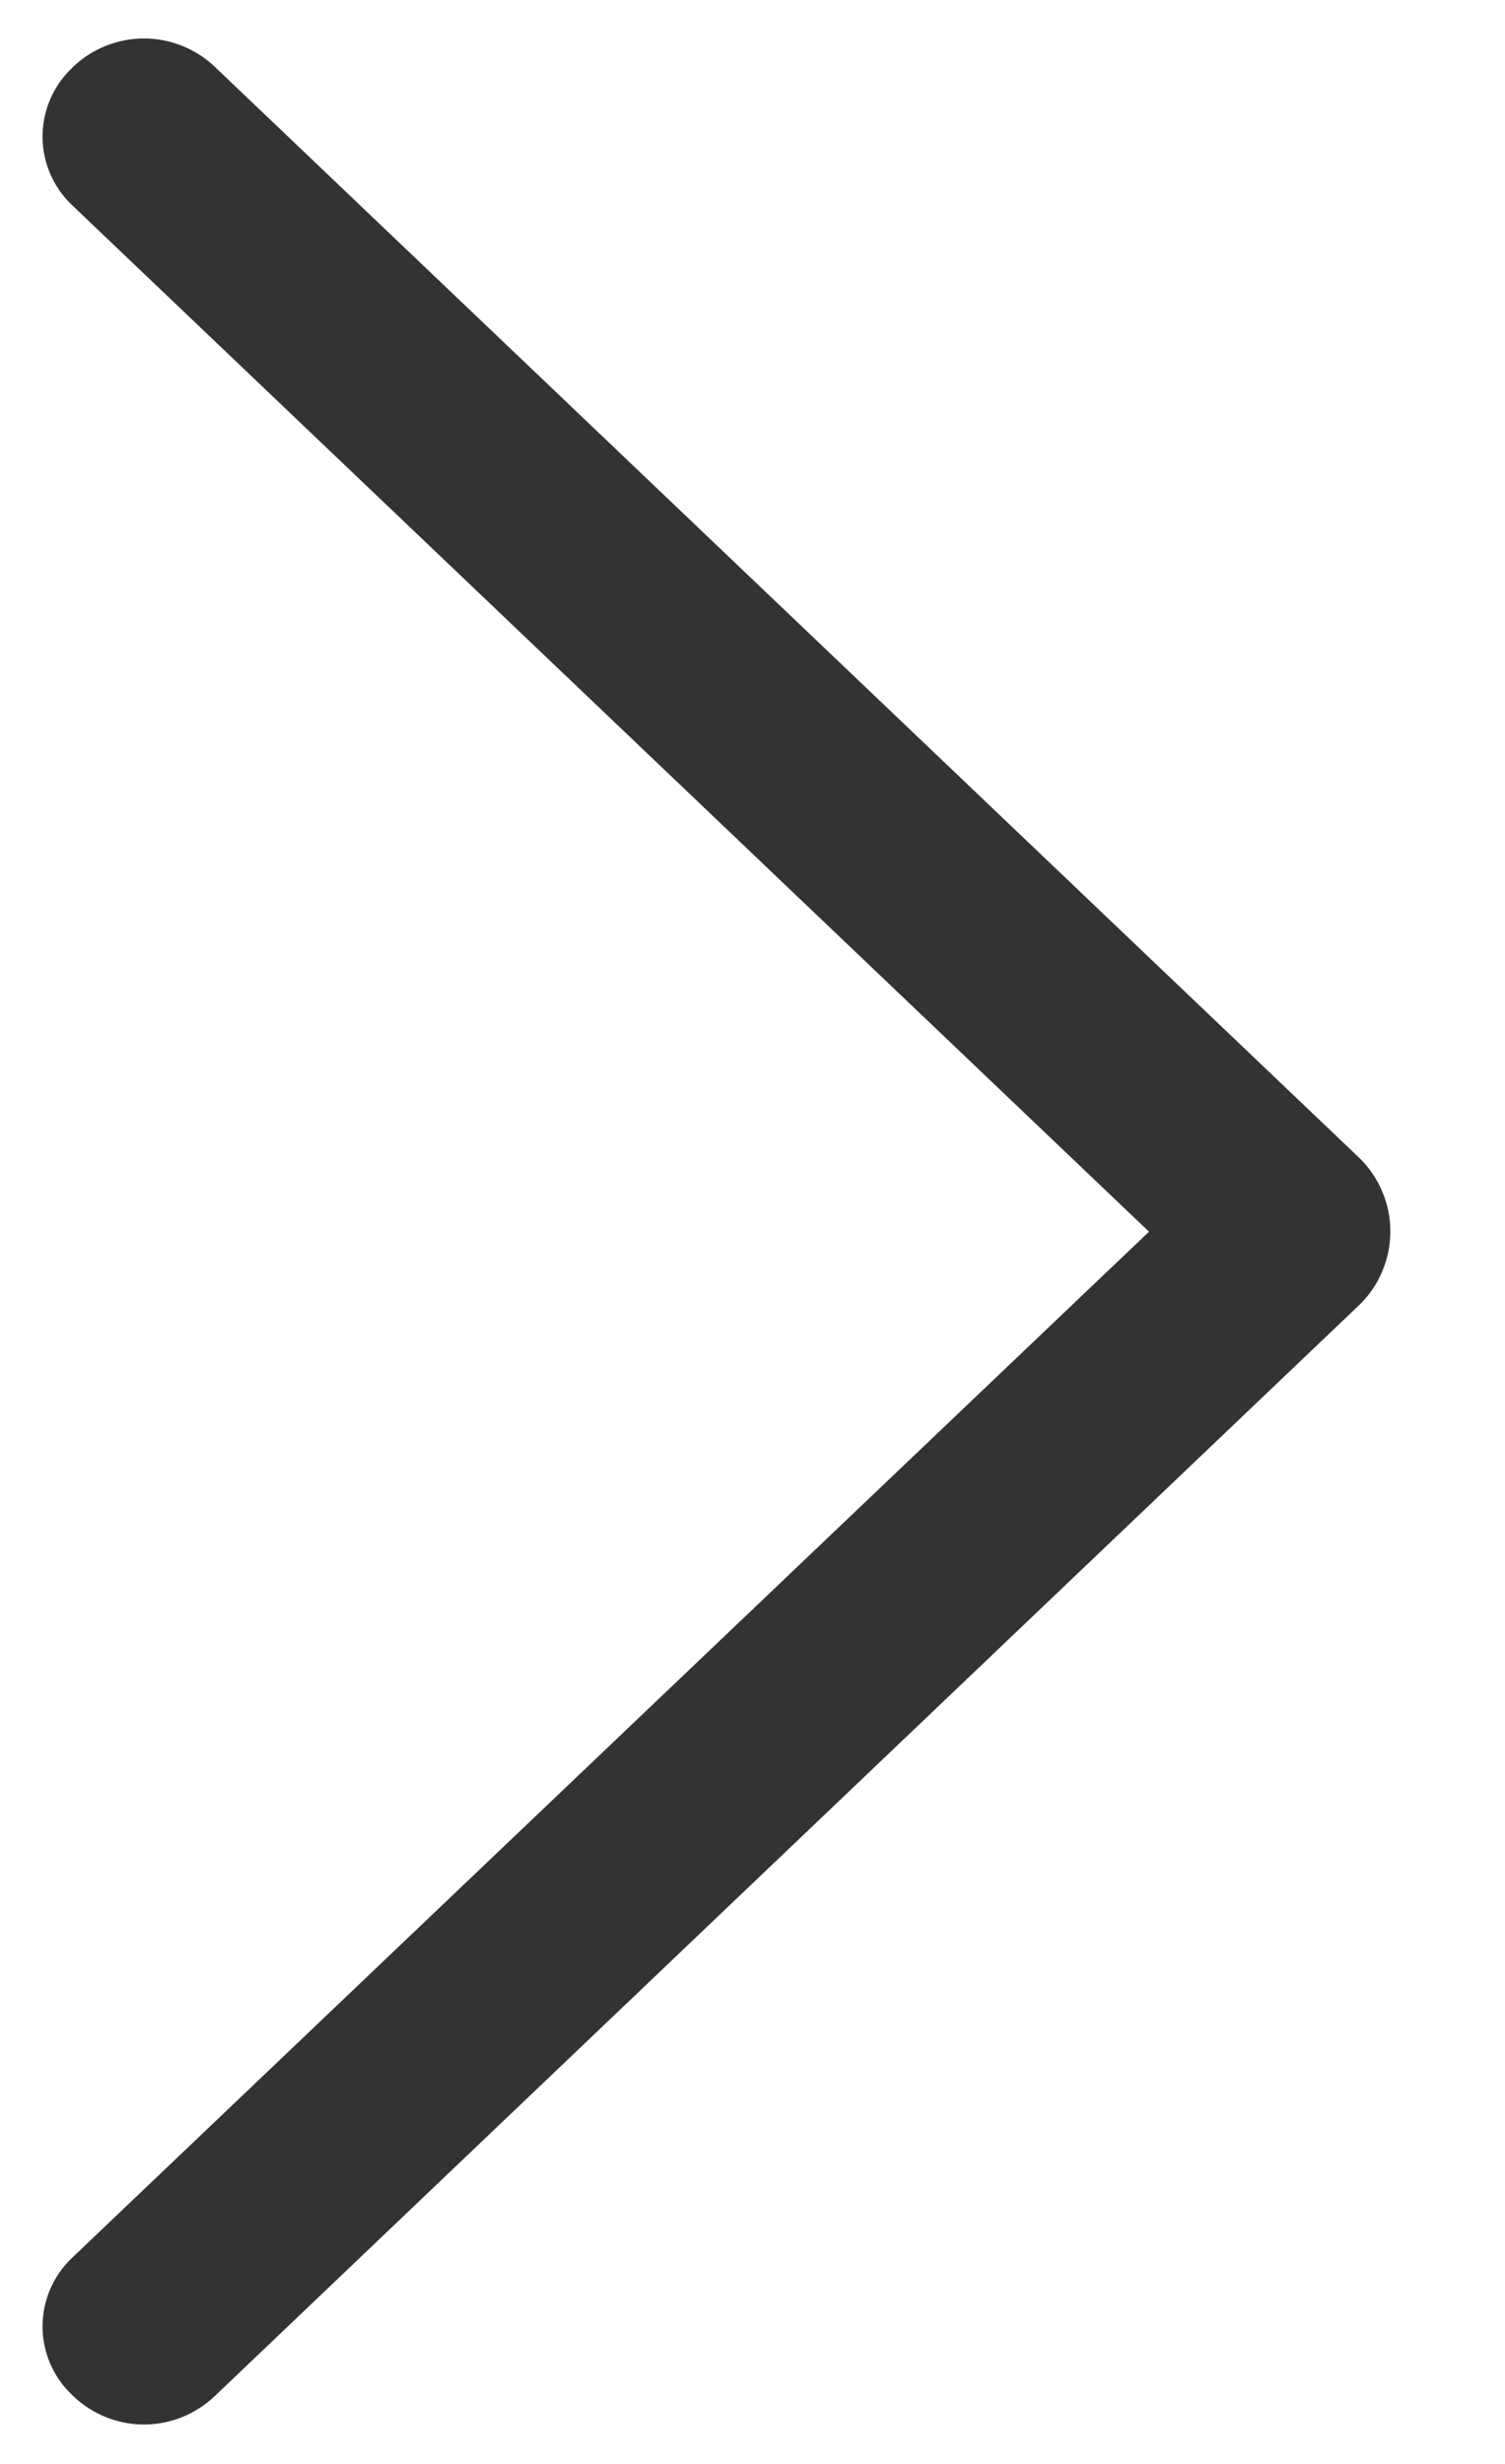 <svg width="11" height="18" viewBox="0 0 11 18" fill="none" xmlns="http://www.w3.org/2000/svg">
<path d="M9.929 8.453L1.57 0.488C1.43 0.355 1.245 0.281 1.052 0.281C0.86 0.281 0.674 0.355 0.535 0.488L0.526 0.497C0.458 0.562 0.404 0.639 0.367 0.725C0.33 0.811 0.311 0.904 0.311 0.998C0.311 1.091 0.33 1.184 0.367 1.27C0.404 1.356 0.458 1.433 0.526 1.498L8.398 8.998L0.526 16.495C0.458 16.559 0.404 16.637 0.367 16.723C0.33 16.809 0.311 16.902 0.311 16.995C0.311 17.089 0.33 17.181 0.367 17.267C0.404 17.353 0.458 17.431 0.526 17.495L0.535 17.504C0.674 17.637 0.86 17.712 1.052 17.712C1.245 17.712 1.43 17.637 1.57 17.504L9.929 9.539C10.003 9.469 10.062 9.385 10.101 9.292C10.142 9.198 10.162 9.098 10.162 8.996C10.162 8.895 10.142 8.794 10.101 8.701C10.062 8.608 10.003 8.523 9.929 8.453Z" fill="#333333"/>
</svg>
